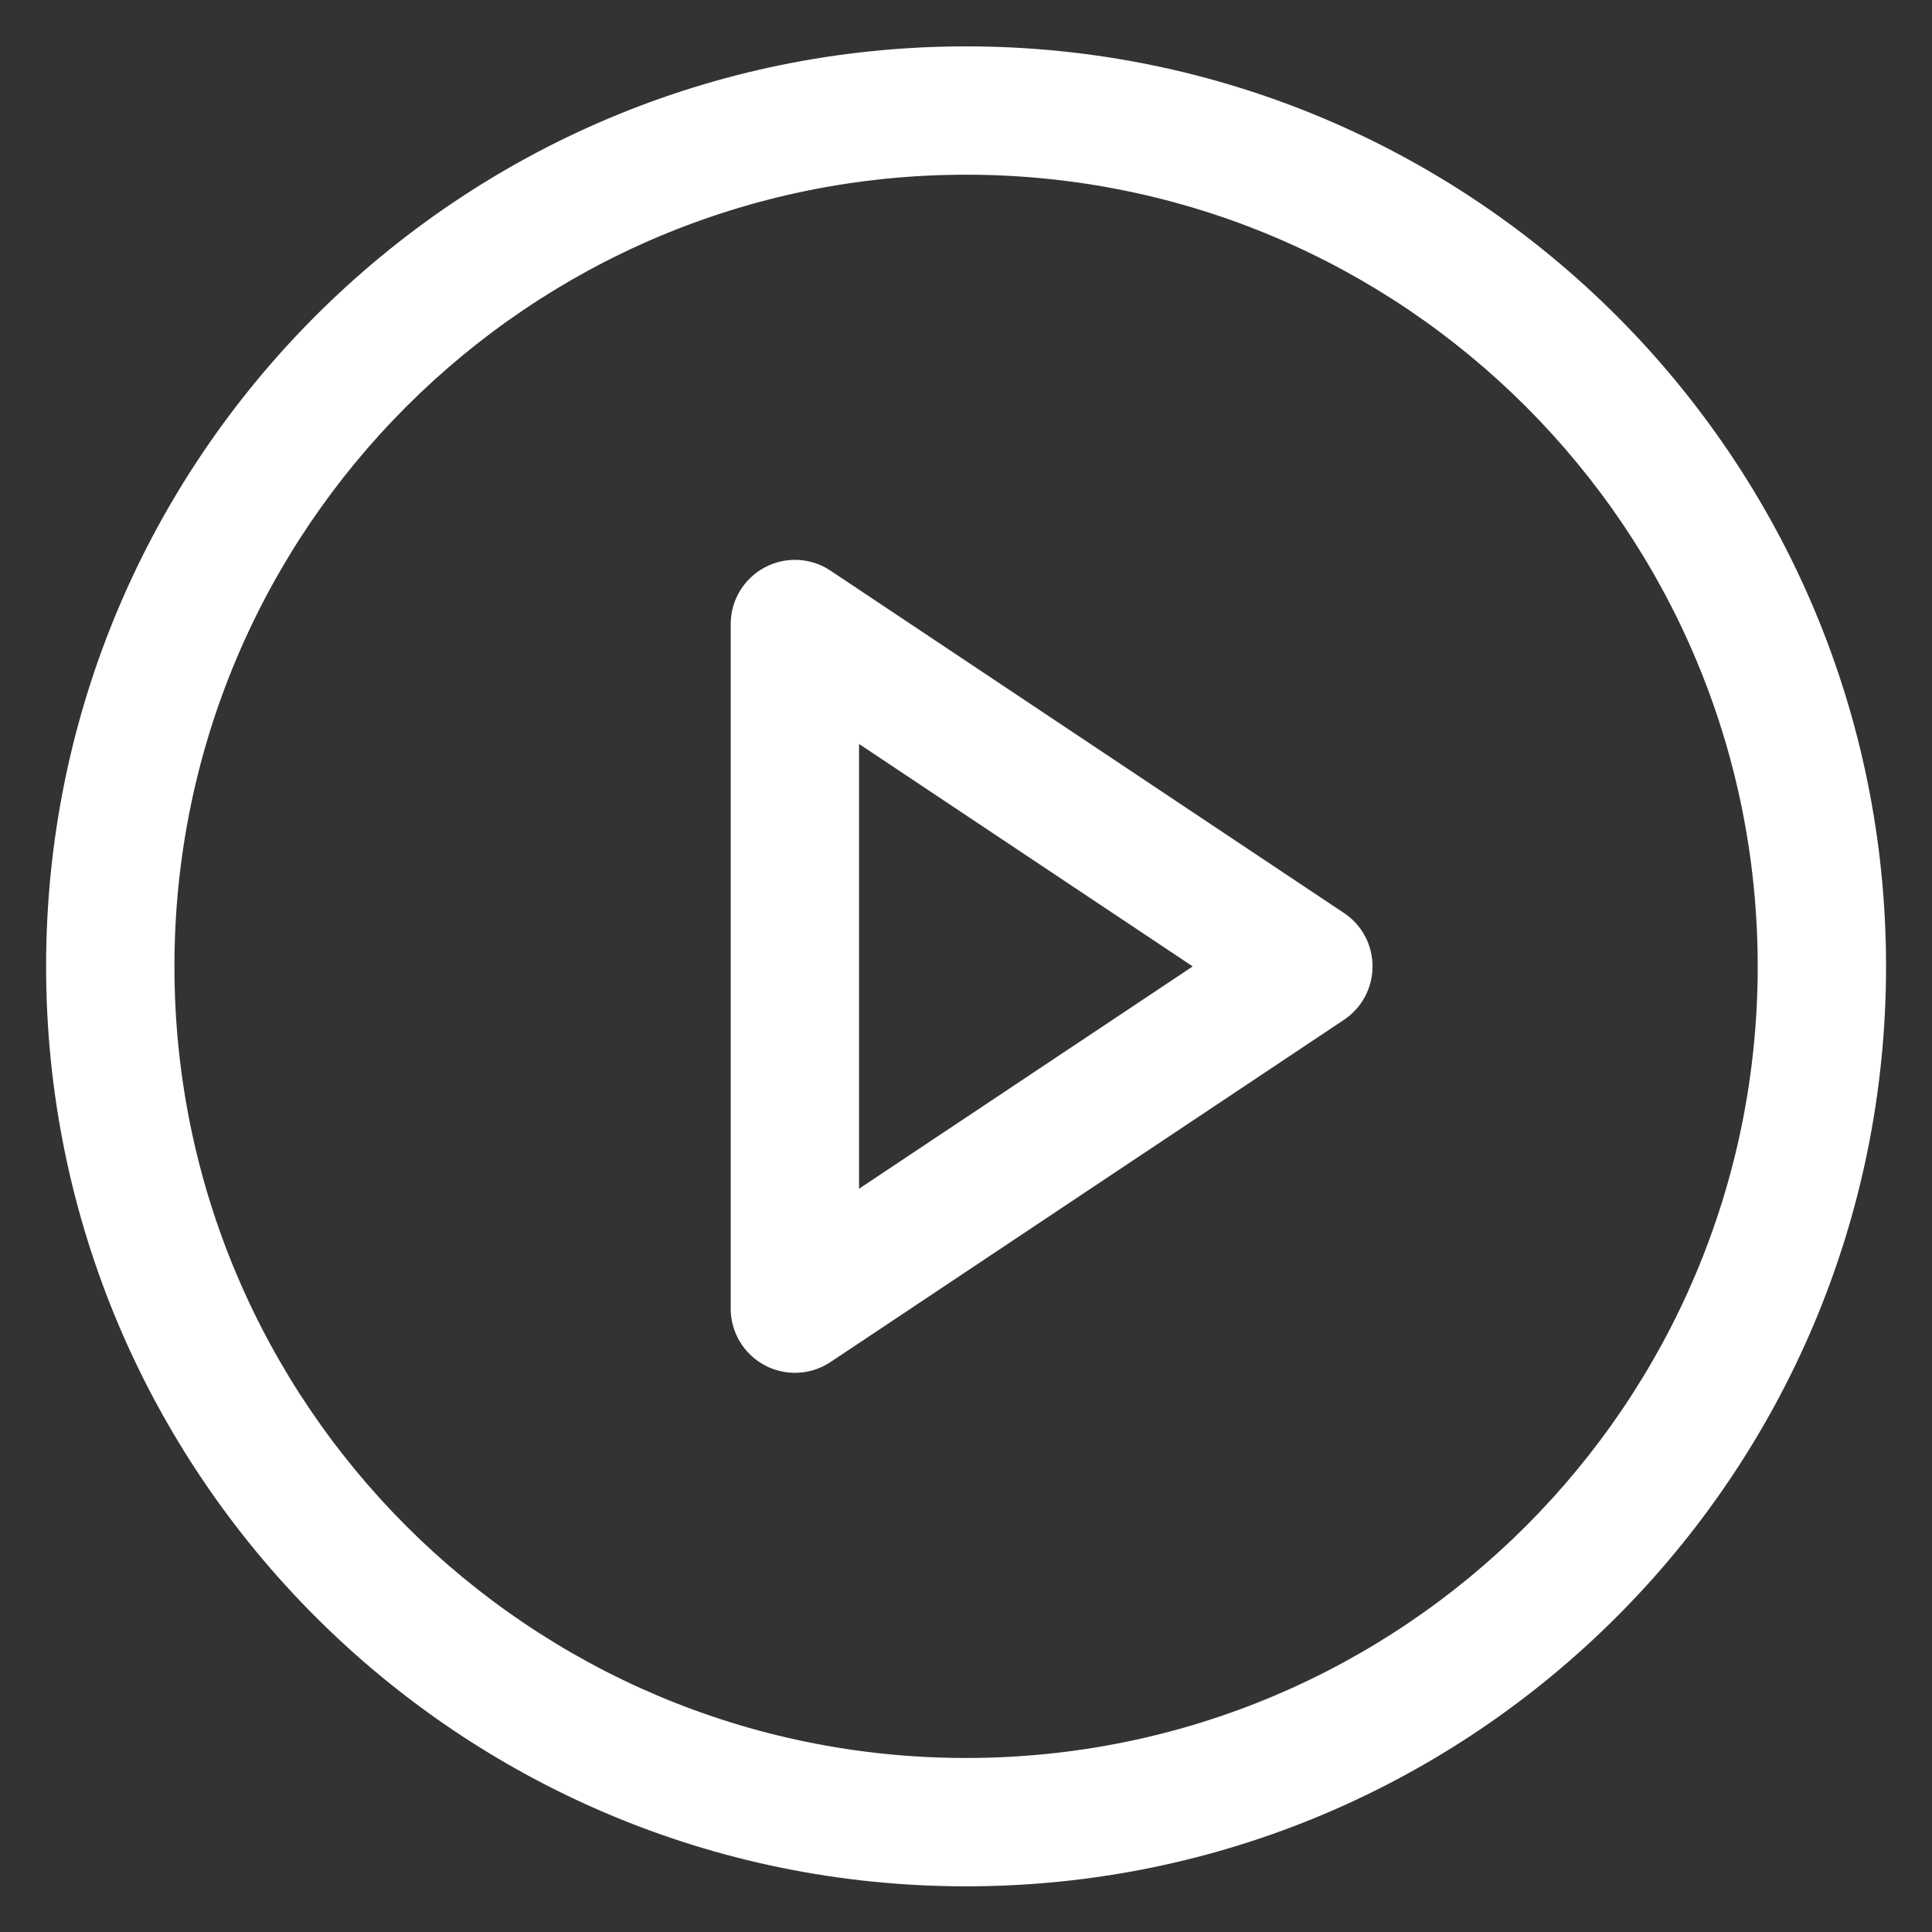 <svg width="14" height="14" viewBox="0 0 14 14" fill="none" xmlns="http://www.w3.org/2000/svg">
<rect x="0" y="0" width="14" height="14" fill="#333333" stroke="none"/>
<path fill-rule="evenodd" clip-rule="evenodd" d="M7.001 1.266C3.833 1.266 1.264 3.834 1.264 7.003C1.264 10.171 3.833 12.739 7.001 12.739C10.169 12.739 12.737 10.171 12.737 7.003C12.737 3.834 10.169 1.266 7.001 1.266ZM0.334 7.003C0.334 3.321 3.319 0.336 7.001 0.336C10.683 0.336 13.667 3.321 13.667 7.003C13.667 10.684 10.683 13.669 7.001 13.669C3.319 13.669 0.334 10.684 0.334 7.003ZM5.541 4.112C5.692 4.031 5.876 4.04 6.018 4.135L9.739 6.616C9.869 6.702 9.946 6.847 9.946 7.003C9.946 7.158 9.869 7.303 9.739 7.39L6.018 9.87C5.876 9.965 5.692 9.974 5.541 9.893C5.39 9.812 5.295 9.655 5.295 9.483V4.522C5.295 4.35 5.39 4.193 5.541 4.112ZM6.225 5.391V8.614L8.643 7.003L6.225 5.391Z" fill="#ffffff"/>
</svg>
